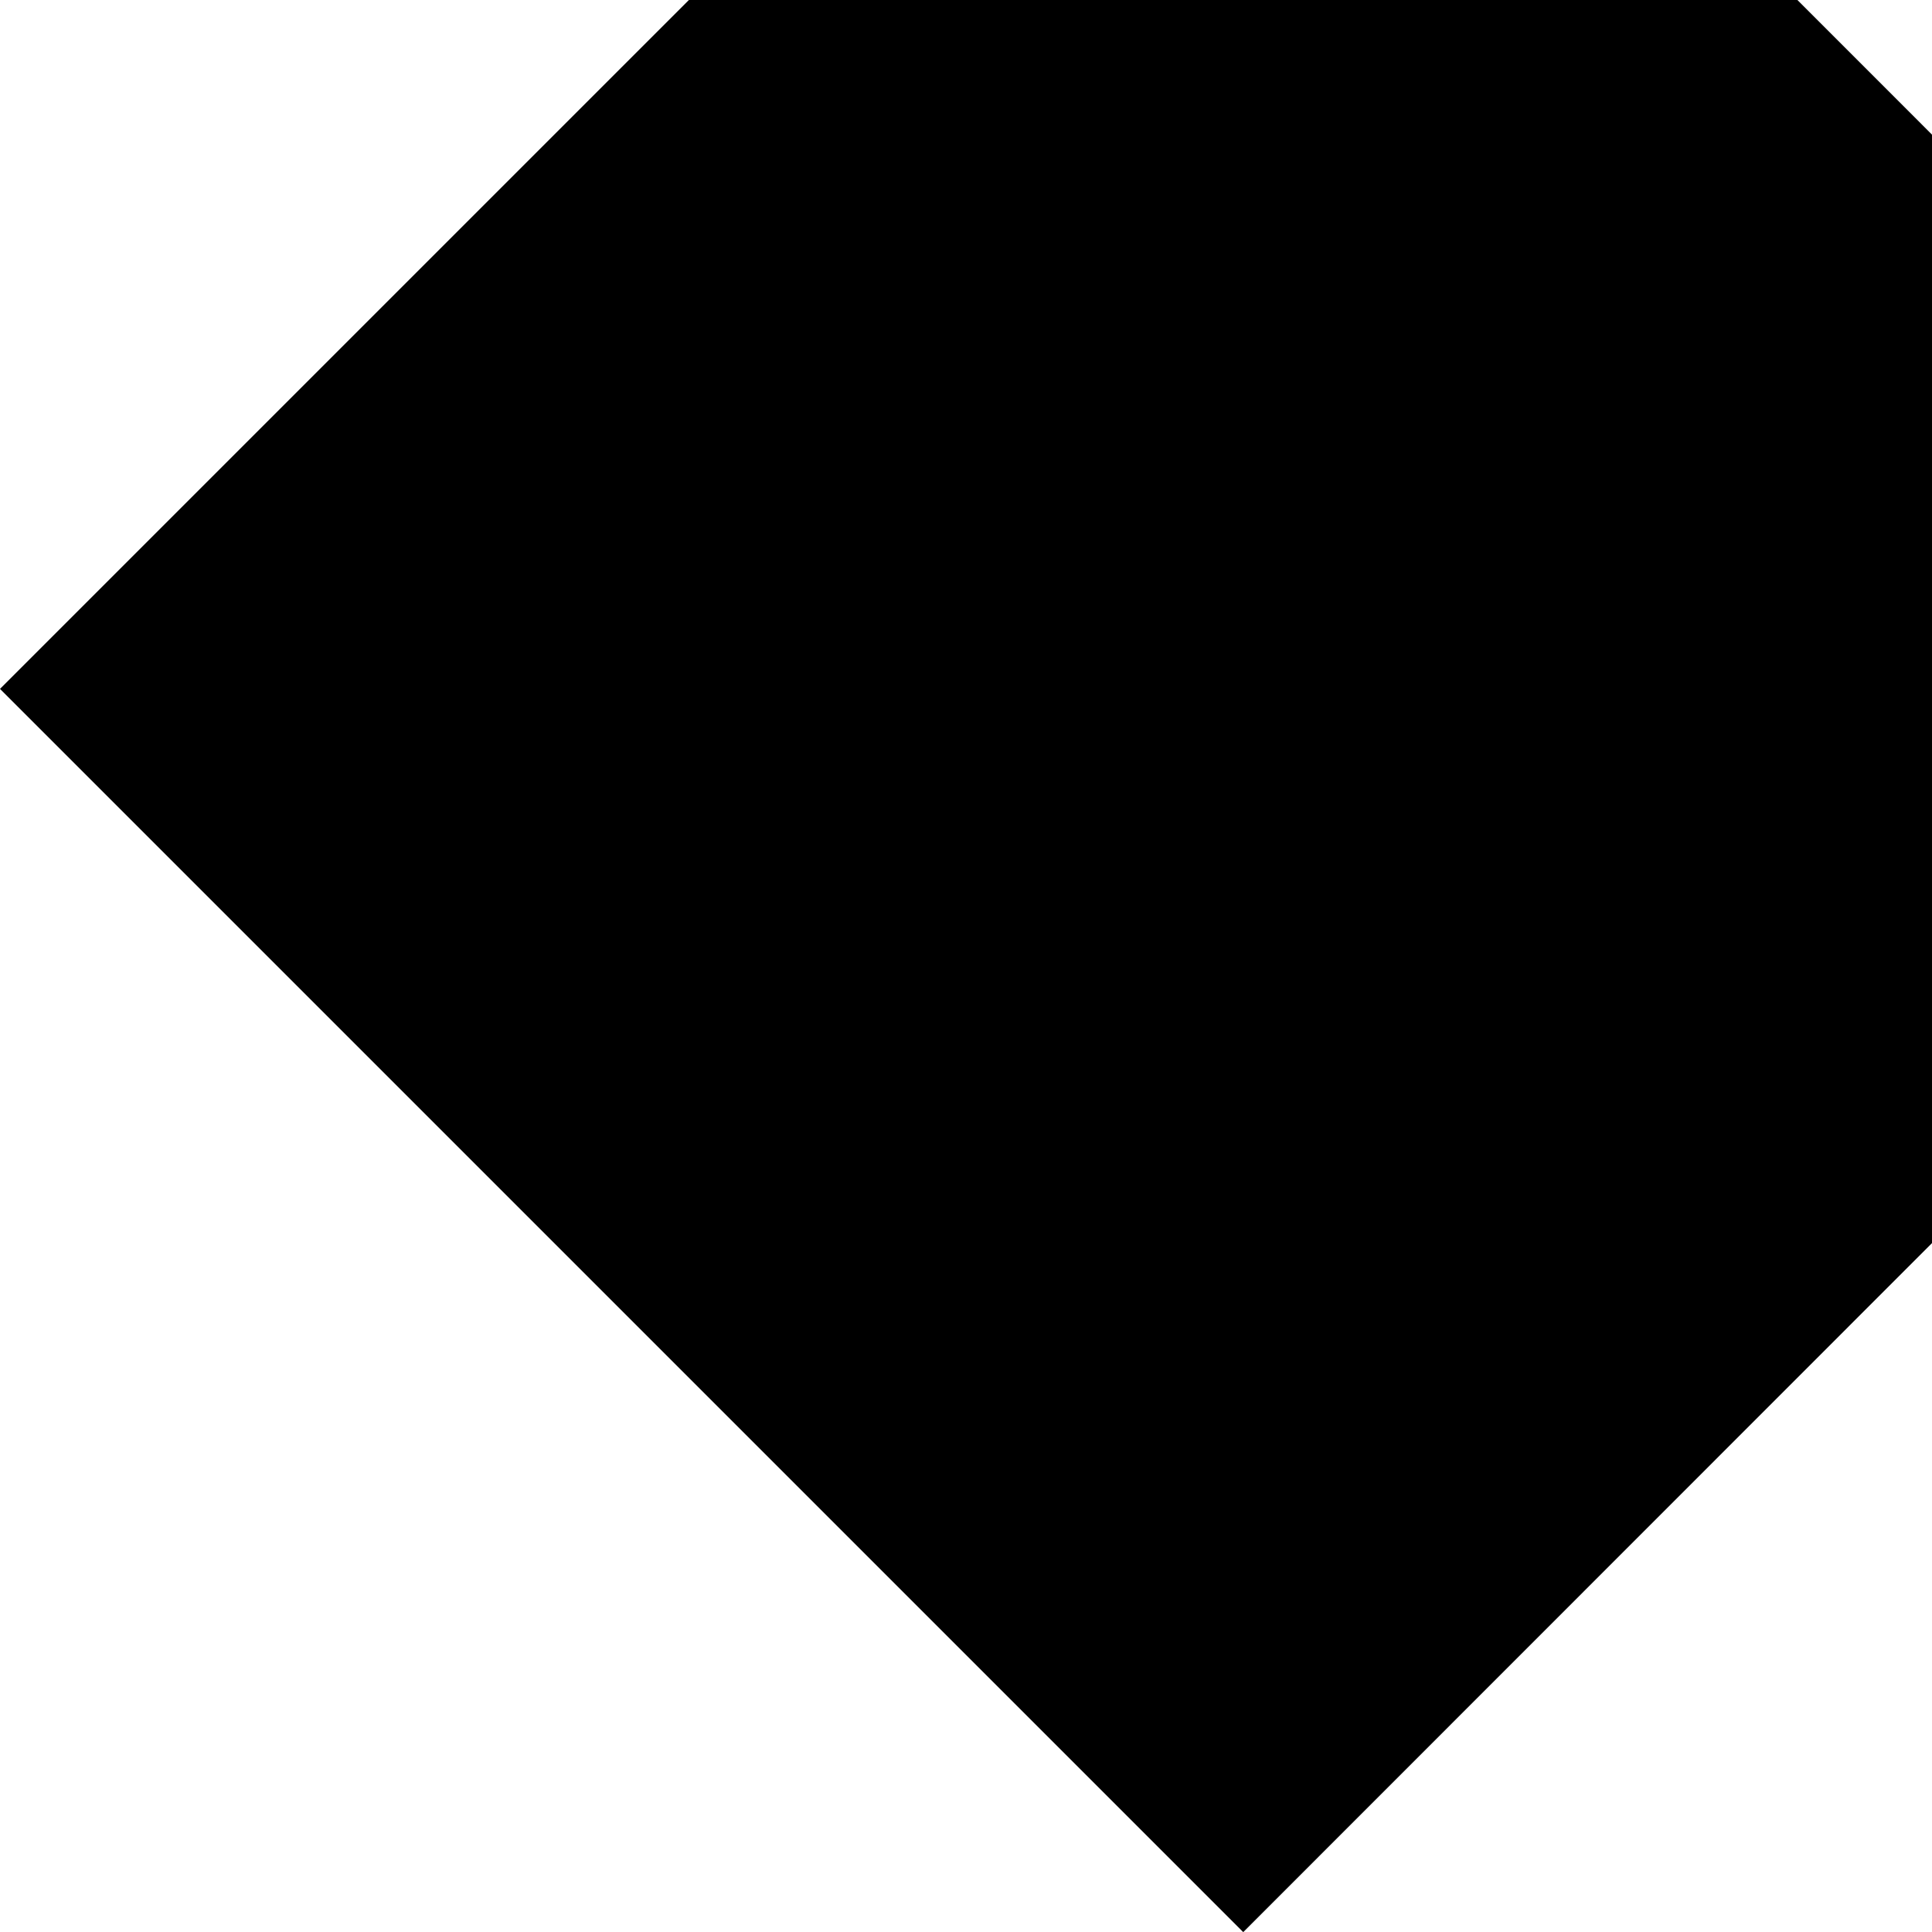 <?xml version="1.0" standalone="no"?>
<!DOCTYPE svg PUBLIC "-//W3C//DTD SVG 20010904//EN"
 "http://www.w3.org/TR/2001/REC-SVG-20010904/DTD/svg10.dtd">
<svg version="1.0" xmlns="http://www.w3.org/2000/svg"
 width="16pt" height="16pt" viewBox="0 0 16 16"
 preserveAspectRatio="xMidYMid meet">
<g transform="translate(0,16) scale(0.001,-0.001)"
fill="#000000" stroke="none">
<path d="M5147 15442 l-5147 -5147 5148 -5148 5148 -5148 5144 5146 c2830
2830 5146 5147 5147 5148 2 3 -10274 10282 -10290 10294 -2 1 -2319 -2314
-5150 -5145z"/>
</g>
</svg>
